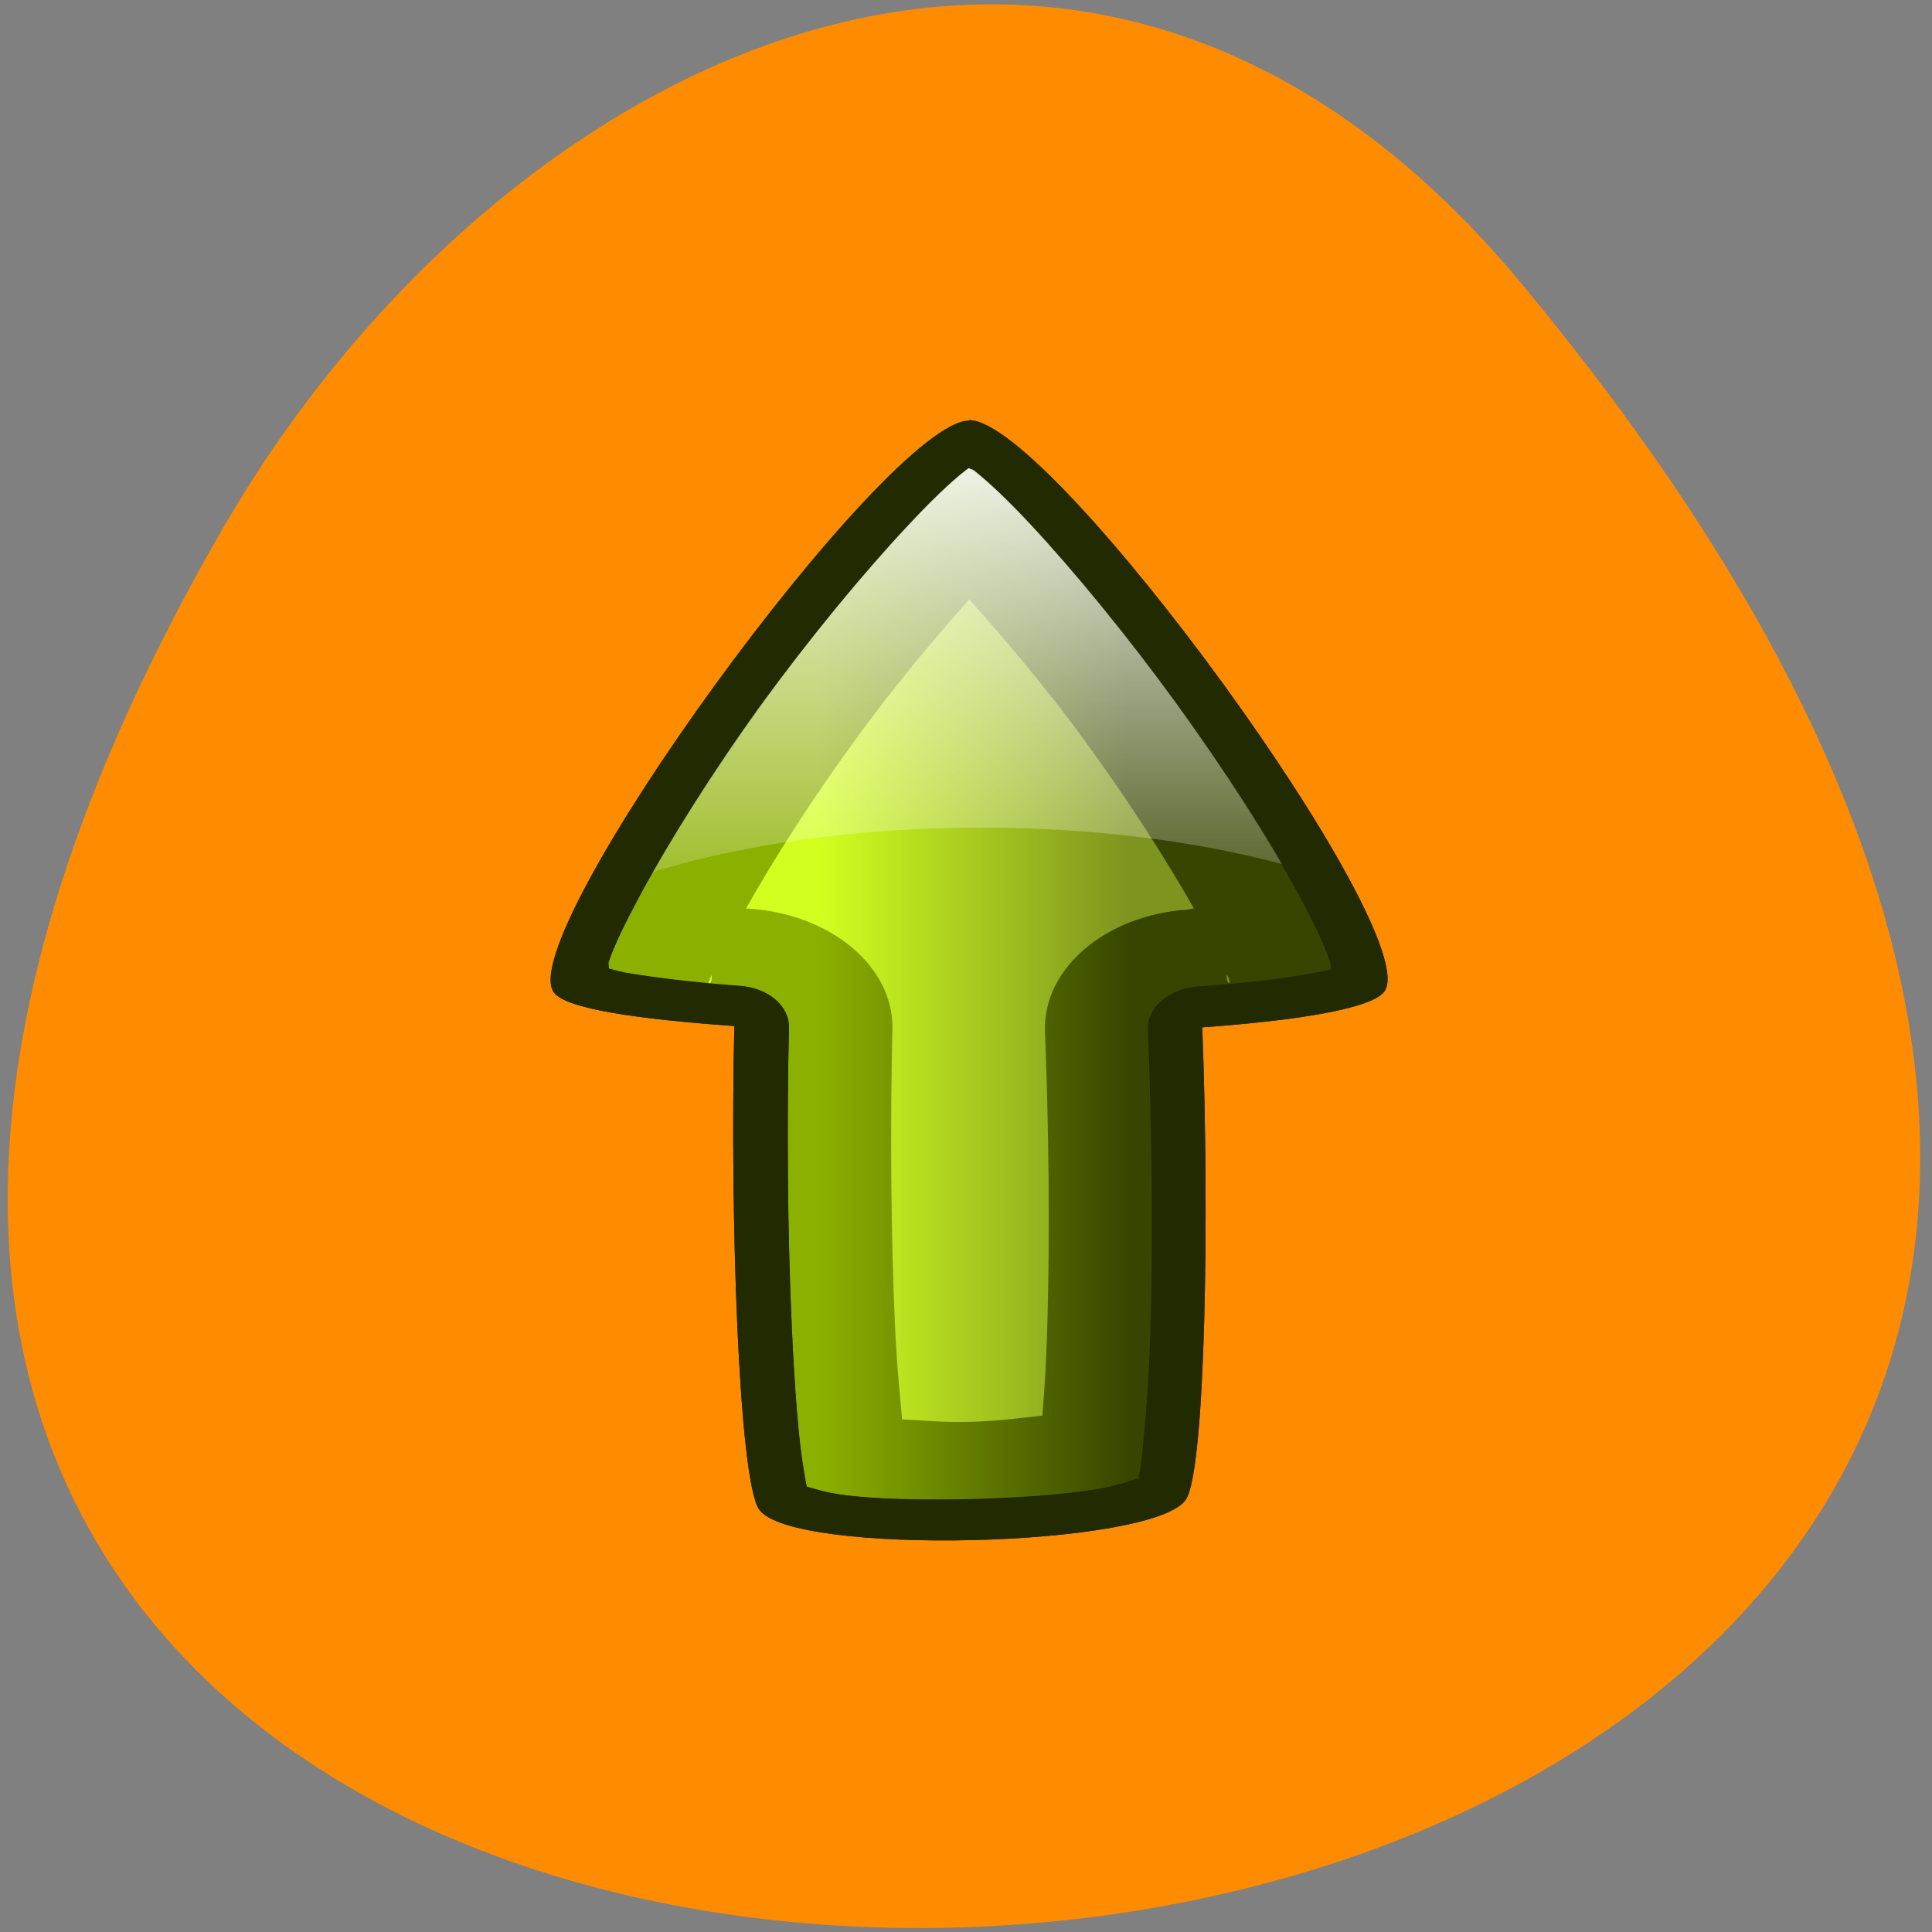 <svg xmlns="http://www.w3.org/2000/svg" viewBox="0 0 24 24"><rect x="0" y="0" width="24" height="24" fill="#808080" stroke="none"/><defs><linearGradient id="0" gradientUnits="userSpaceOnUse" x1="-17.16" x2="-10.04" gradientTransform="matrix(0.542 0 0 0.41 19.485 2.326)"><stop stop-color="#cf0" stop-opacity="0.627"/><stop offset="1" stop-color="#445400" stop-opacity="0.627"/></linearGradient><linearGradient id="1" gradientUnits="userSpaceOnUse" y1="1.063" x2="0" y2="23.375" gradientTransform="matrix(0.375 0 0 0.312 2.888 4.893)"><stop stop-color="#fff" stop-opacity="0.976"/><stop offset="1" stop-color="#fff" stop-opacity="0"/></linearGradient></defs><path d="m 18.895 3.516 c 20.652 24.871 -30.832 28.402 -16.11 3.02 c 3.355 -5.785 10.641 -9.602 16.11 -3.02" fill="#ff8c00"/><path d="m 12.04 5.223 c -1.031 0.004 -5.676 6.398 -5.16 7.105 c 0.152 0.207 1.051 0.332 2.242 0.418 c -0.055 2.371 0.055 5.617 0.305 6 c 0.379 0.59 4.938 0.48 5.309 -0.125 c 0.238 -0.391 0.289 -3.508 0.199 -5.859 c 1.207 -0.086 2.113 -0.238 2.262 -0.445 c 0.516 -0.711 -4.125 -7.098 -5.156 -7.098" fill="#212a00"/><path d="m 12.04 7.445 c -0.453 0.512 -0.953 1.105 -1.438 1.777 c -0.535 0.734 -1 1.469 -1.336 2.066 c 0.02 0 0.023 -0.004 0.047 0 c 1.012 0.07 1.785 0.719 1.773 1.488 c -0.027 1.156 -0.02 2.547 0.031 3.672 c 0.02 0.473 0.059 0.848 0.09 1.184 c 0.27 0.012 0.5 0.039 0.82 0.031 c 0.355 -0.008 0.637 -0.047 0.922 -0.078 c 0.027 -0.328 0.051 -0.711 0.063 -1.184 c 0.031 -1.09 0.016 -2.441 -0.031 -3.59 c -0.027 -0.777 0.746 -1.441 1.773 -1.512 c 0.035 -0.004 0.043 -0.012 0.078 -0.012 c -0.34 -0.602 -0.813 -1.34 -1.352 -2.078 c -0.484 -0.668 -0.988 -1.254 -1.441 -1.766 m 3.199 4.656 c -0.008 0.121 0.055 0.141 0.031 0.07 c -0.004 -0.012 -0.023 -0.055 -0.031 -0.07 m -6.398 0.012 c -0.004 0.016 -0.027 0.055 -0.031 0.07 c -0.023 0.07 0.043 0.051 0.031 -0.07" fill="#ddff54"/><path d="m 12.04 5.813 c -0.023 0.016 -0.027 0.02 -0.051 0.039 c -0.184 0.145 -0.438 0.387 -0.711 0.68 c -0.551 0.586 -1.215 1.391 -1.816 2.219 c -0.602 0.832 -1.145 1.688 -1.508 2.359 c -0.184 0.336 -0.324 0.633 -0.391 0.836 c -0.012 0.039 0.004 0.055 0 0.09 c 0.066 0.016 0.105 0.031 0.203 0.051 c 0.34 0.059 0.848 0.125 1.426 0.164 c 0.348 0.023 0.613 0.25 0.609 0.516 c -0.027 1.172 -0.02 2.574 0.035 3.715 c 0.023 0.574 0.059 1.082 0.102 1.465 c 0.02 0.188 0.043 0.348 0.066 0.461 c 0.012 0.055 0.008 0.035 0.016 0.063 c 0.09 0.027 0.25 0.078 0.461 0.102 c 0.418 0.055 0.996 0.066 1.574 0.055 c 0.582 -0.016 1.176 -0.055 1.594 -0.129 c 0.211 -0.039 0.387 -0.094 0.477 -0.129 c 0.09 -0.035 0.059 -0.063 0 0.039 c -0.039 0.063 0.012 -0.008 0.031 -0.117 c 0.023 -0.109 0.035 -0.262 0.055 -0.449 c 0.035 -0.367 0.066 -0.867 0.082 -1.422 c 0.031 -1.113 0.012 -2.477 -0.035 -3.641 c -0.004 -0.266 0.262 -0.492 0.613 -0.516 c 0.582 -0.039 1.082 -0.102 1.422 -0.164 c 0.113 -0.023 0.168 -0.035 0.238 -0.055 c 0 -0.039 0 -0.059 -0.016 -0.113 c -0.066 -0.203 -0.211 -0.5 -0.391 -0.832 c -0.363 -0.672 -0.906 -1.52 -1.508 -2.348 c -0.602 -0.828 -1.266 -1.645 -1.816 -2.23 c -0.273 -0.293 -0.527 -0.523 -0.711 -0.668 c -0.023 -0.02 -0.031 -0.023 -0.051 -0.039" fill="url(#0)"/><path d="m 12.04 5.223 c -0.809 0.004 -3.813 3.902 -4.84 5.945 c 1.223 -0.543 3 -0.887 4.992 -0.887 c 1.789 0 3.406 0.281 4.605 0.73 c -1.098 -2.078 -3.973 -5.789 -4.758 -5.789 m 0.152 9.875 c -0.965 0 -1.879 0.078 -2.707 0.223 c -0.129 -0.023 -0.242 -0.055 -0.363 -0.078 c 0.031 1.695 0.137 3.25 0.305 3.508 c 0.379 0.59 4.938 0.48 5.309 -0.125 c 0.156 -0.258 0.227 -1.703 0.234 -3.316 c -0.023 0.008 -0.047 0.008 -0.07 0.012 c -0.828 -0.145 -1.742 -0.223 -2.707 -0.223" fill="url(#1)"/><path d="m 12.04 5.223 c -1.031 0.004 -5.676 6.398 -5.16 7.105 c 0.152 0.207 1.051 0.332 2.242 0.418 c -0.055 2.371 0.055 5.617 0.305 6 c 0.379 0.59 4.938 0.48 5.309 -0.125 c 0.238 -0.391 0.289 -3.508 0.199 -5.859 c 1.207 -0.086 2.113 -0.238 2.262 -0.445 c 0.516 -0.711 -4.125 -7.098 -5.156 -7.098 m 0 0.598 c 0.02 0.016 0.035 0.008 0.059 0.027 c 0.184 0.145 0.43 0.379 0.703 0.672 c 0.547 0.586 1.215 1.402 1.816 2.23 c 0.602 0.832 1.148 1.68 1.512 2.352 c 0.18 0.336 0.32 0.625 0.387 0.828 c 0.016 0.051 0.012 0.078 0.012 0.117 c -0.07 0.02 -0.125 0.027 -0.234 0.047 c -0.34 0.066 -0.836 0.125 -1.418 0.164 c -0.352 0.027 -0.617 0.25 -0.609 0.52 c 0.043 1.164 0.066 2.531 0.035 3.645 c -0.016 0.555 -0.059 1.051 -0.094 1.422 c -0.02 0.184 -0.027 0.34 -0.047 0.449 c -0.008 0.031 -0.016 0.043 -0.023 0.066 c 0.055 -0.027 0.043 -0.039 -0.012 0.051 c 0.004 -0.012 0.004 -0.035 0.012 -0.051 c -0.008 0.004 -0.004 0.008 -0.012 0.012 c -0.09 0.031 -0.262 0.09 -0.469 0.125 c -0.422 0.074 -1.016 0.113 -1.594 0.129 c -0.582 0.012 -1.164 0.004 -1.582 -0.051 c -0.211 -0.027 -0.371 -0.078 -0.461 -0.105 c -0.008 -0.027 0 -0.004 -0.012 -0.059 c -0.02 -0.113 -0.047 -0.277 -0.07 -0.469 c -0.043 -0.383 -0.078 -0.891 -0.105 -1.461 c -0.051 -1.145 -0.063 -2.539 -0.035 -3.715 c 0.008 -0.266 -0.258 -0.492 -0.609 -0.516 c -0.578 -0.043 -1.078 -0.105 -1.418 -0.164 c -0.098 -0.02 -0.145 -0.035 -0.211 -0.051 c 0.004 -0.031 -0.012 -0.047 0 -0.086 c 0.066 -0.203 0.219 -0.504 0.398 -0.84 c 0.363 -0.672 0.898 -1.527 1.5 -2.359 c 0.605 -0.828 1.27 -1.633 1.82 -2.219 c 0.273 -0.293 0.527 -0.539 0.715 -0.684 c 0.023 -0.02 0.023 -0.016 0.047 -0.031" fill="#212a00"/></svg>